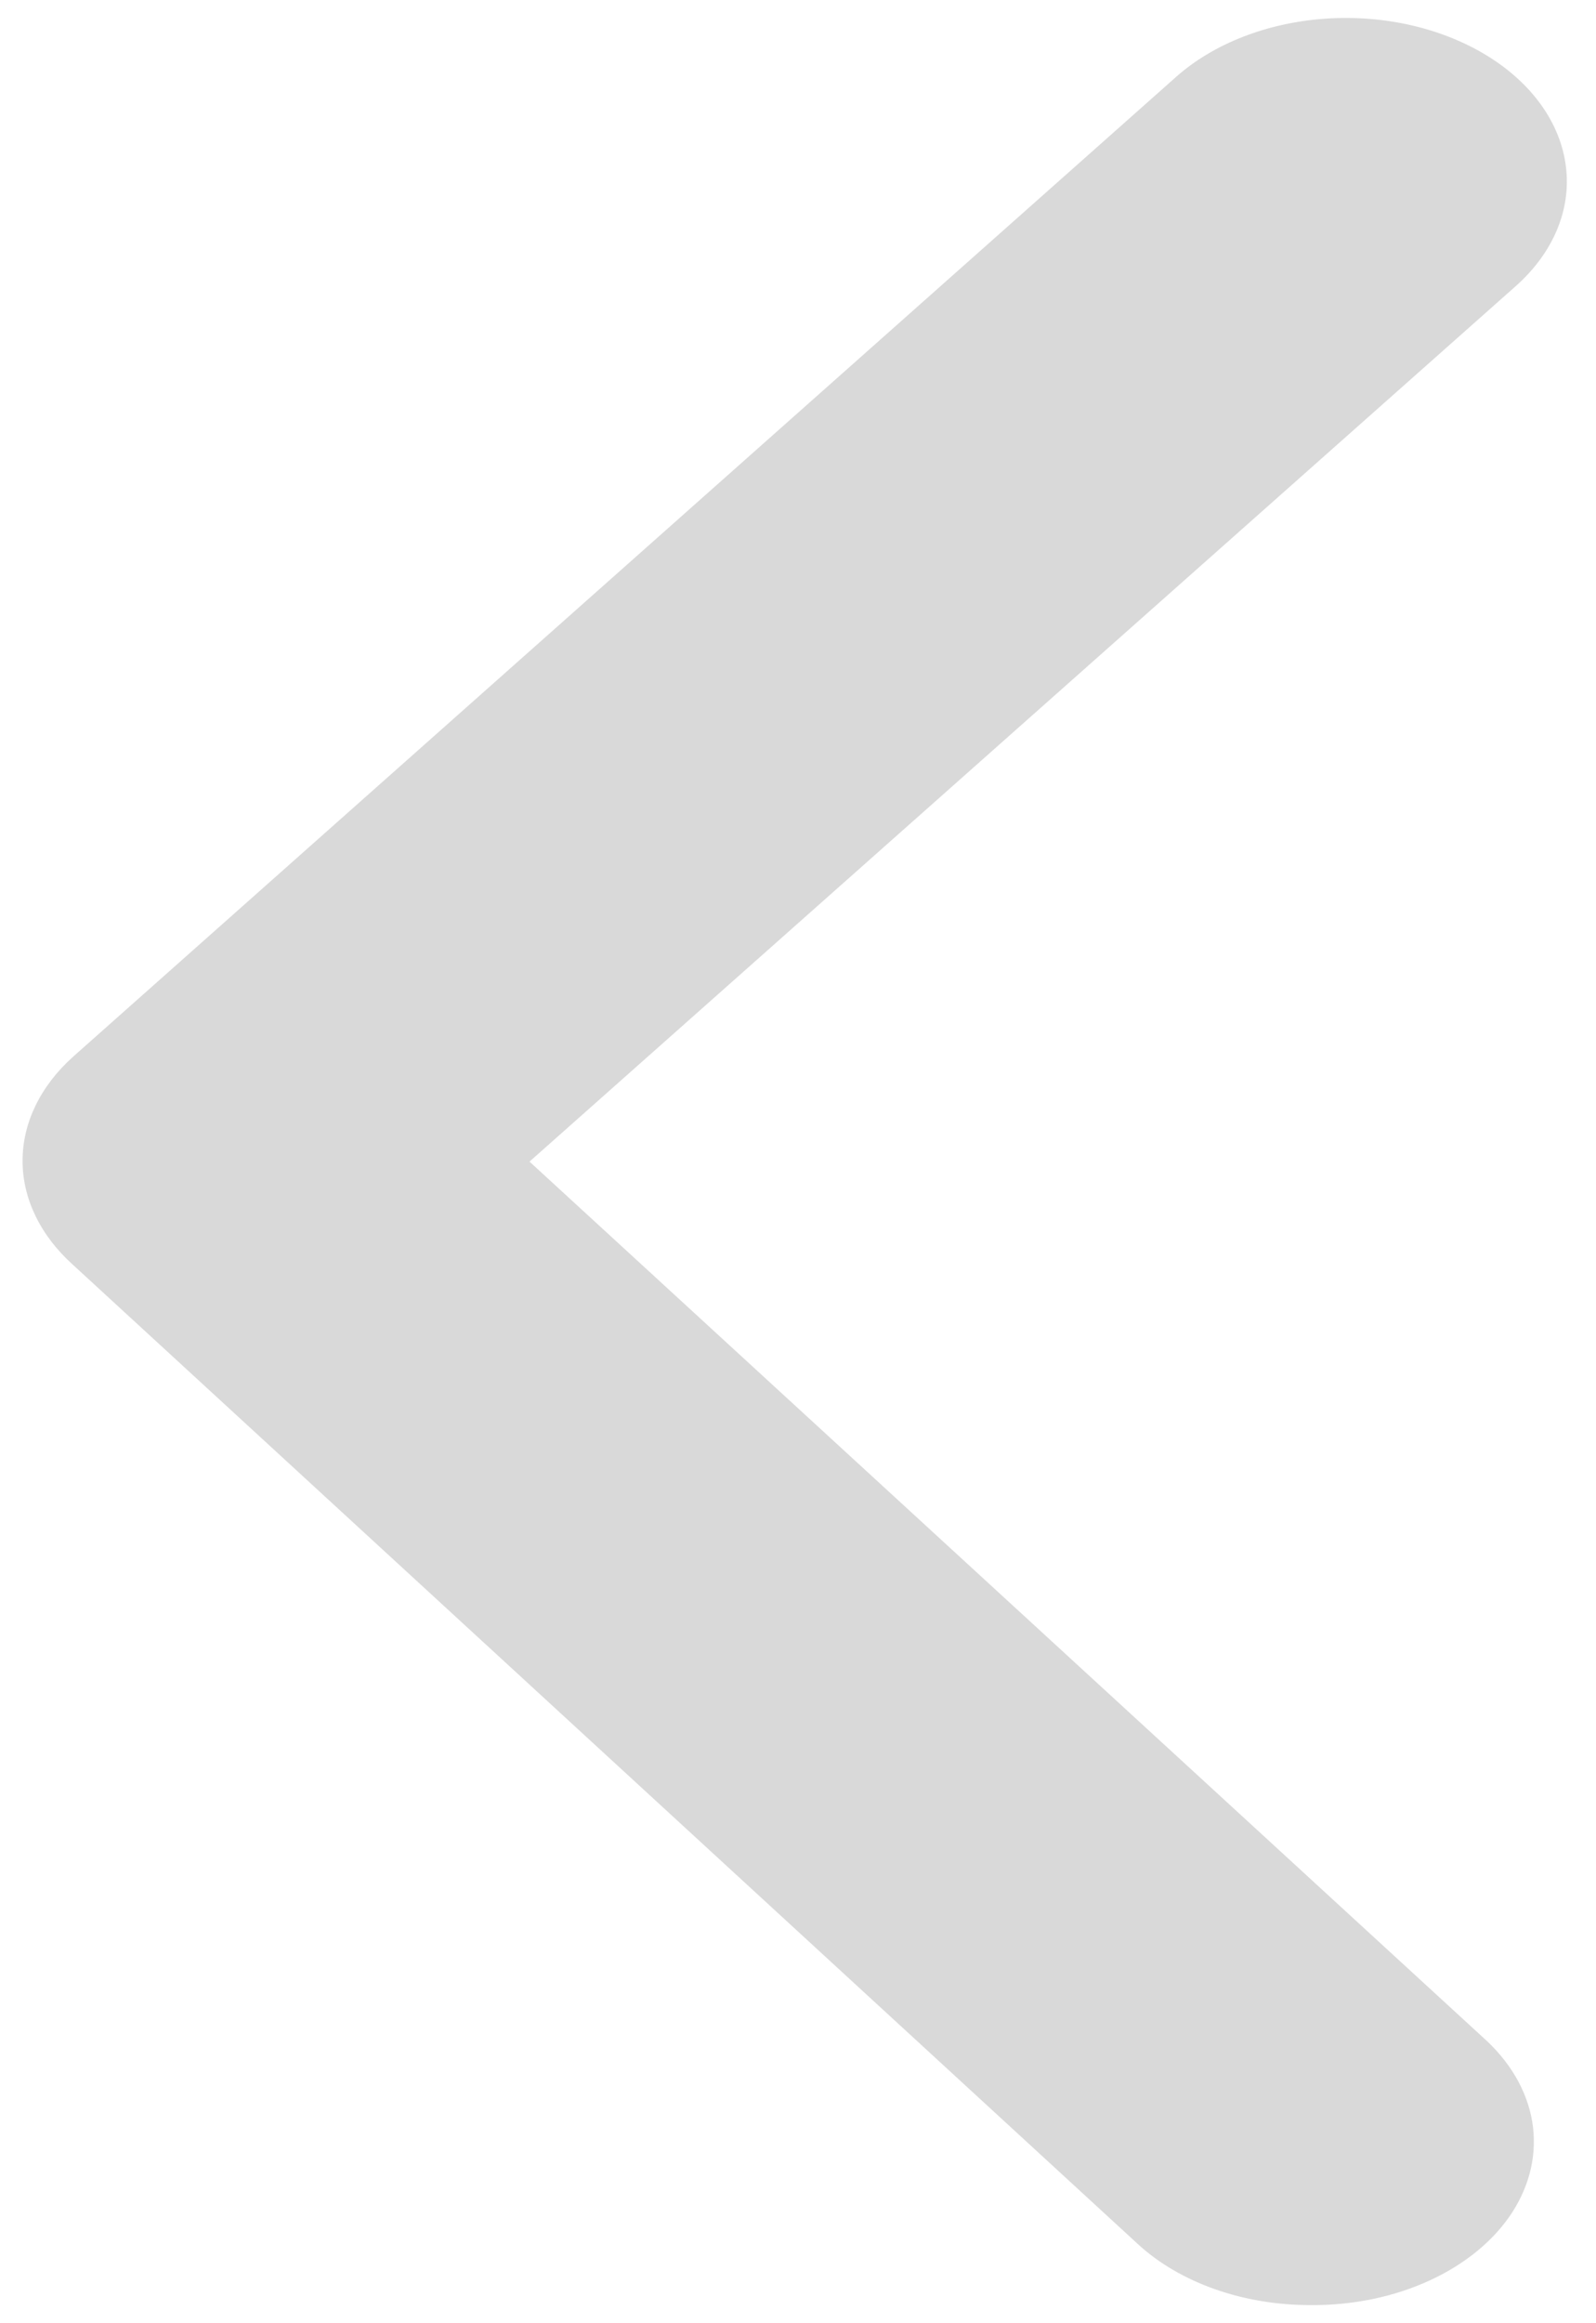 <?xml version="1.0" encoding="UTF-8" standalone="no"?><svg width='22' height='32' viewBox='0 0 22 32' fill='none' xmlns='http://www.w3.org/2000/svg'>
<path d='M18.066 31.75C17.612 31.751 17.163 31.677 16.752 31.533C16.342 31.389 15.98 31.179 15.694 30.918L1.002 17.418C0.555 17.015 0.311 16.51 0.311 15.989C0.311 15.468 0.555 14.963 1.002 14.56L16.211 1.06C16.727 0.601 17.469 0.312 18.273 0.257C19.078 0.202 19.878 0.386 20.5 0.768C21.121 1.149 21.511 1.698 21.585 2.293C21.66 2.888 21.411 3.481 20.895 3.94L7.299 16L20.439 28.06C20.811 28.39 21.047 28.792 21.12 29.219C21.192 29.645 21.098 30.078 20.849 30.467C20.599 30.855 20.204 31.182 19.711 31.409C19.218 31.637 18.647 31.755 18.066 31.75Z' fill='#D9D9D9'/>
</svg>
